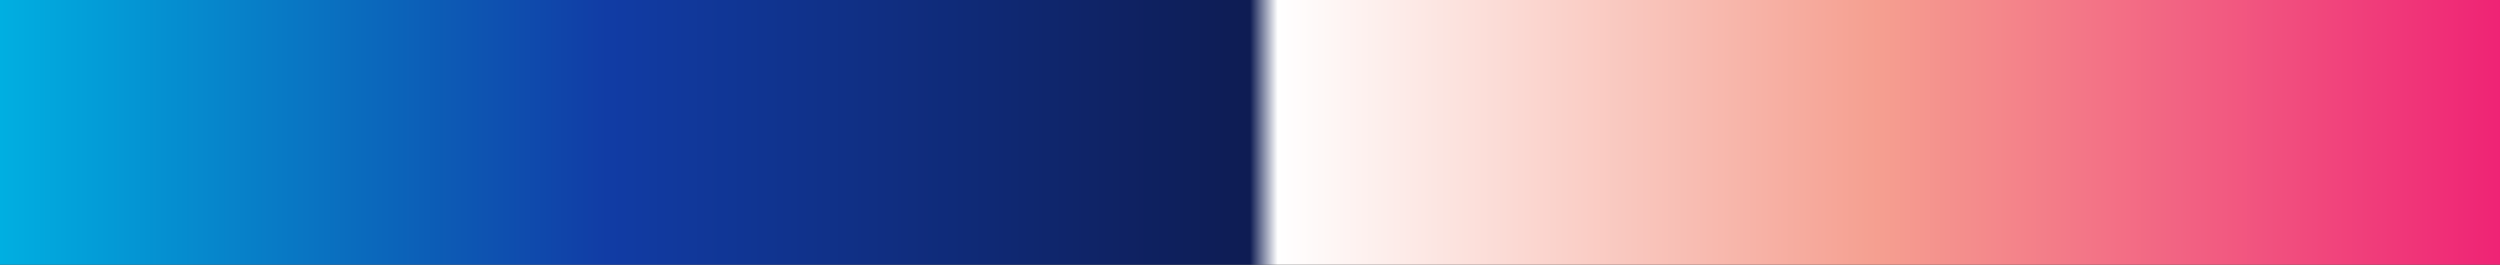 <?xml version="1.0" encoding="UTF-8"?>
<svg version="1.1" xmlns="http://www.w3.org/2000/svg" width="340px" height="36px" viewBox="0 0 340 36">
  <rect x="0" y="0" width="340" height="36" fill="#333333" stroke="none"/>
  <g>
    <defs>
      <linearGradient id="id-RB-80s-Gradient-55" name="RB 80s Gradient 55" gradientUnits="objectBoundingBox" spreadMethod="pad" x1="0%" x2="100%" y1="0%" y2="0%">
        <stop offset="0.00%" stop-color="rgb(0, 177, 226)" stop-opacity="1"/>
        <stop offset="24.46%" stop-color="rgb(17, 60, 165)" stop-opacity="1"/>
        <stop offset="50.00%" stop-color="rgb(14, 28, 83)" stop-opacity="1"/>
        <stop offset="51.10%" stop-color="rgb(255, 255, 255)" stop-opacity="1"/>
        <stop offset="74.90%" stop-color="rgb(245, 159, 144)" stop-opacity="1"/>
        <stop offset="100.00%" stop-color="rgb(239, 33, 116)" stop-opacity="1"/>
      </linearGradient>
    </defs>
    <rect fill="url(#id-RB-80s-Gradient-55)" x="0" y="0" width="340" height="36"/>
  </g>
</svg>
